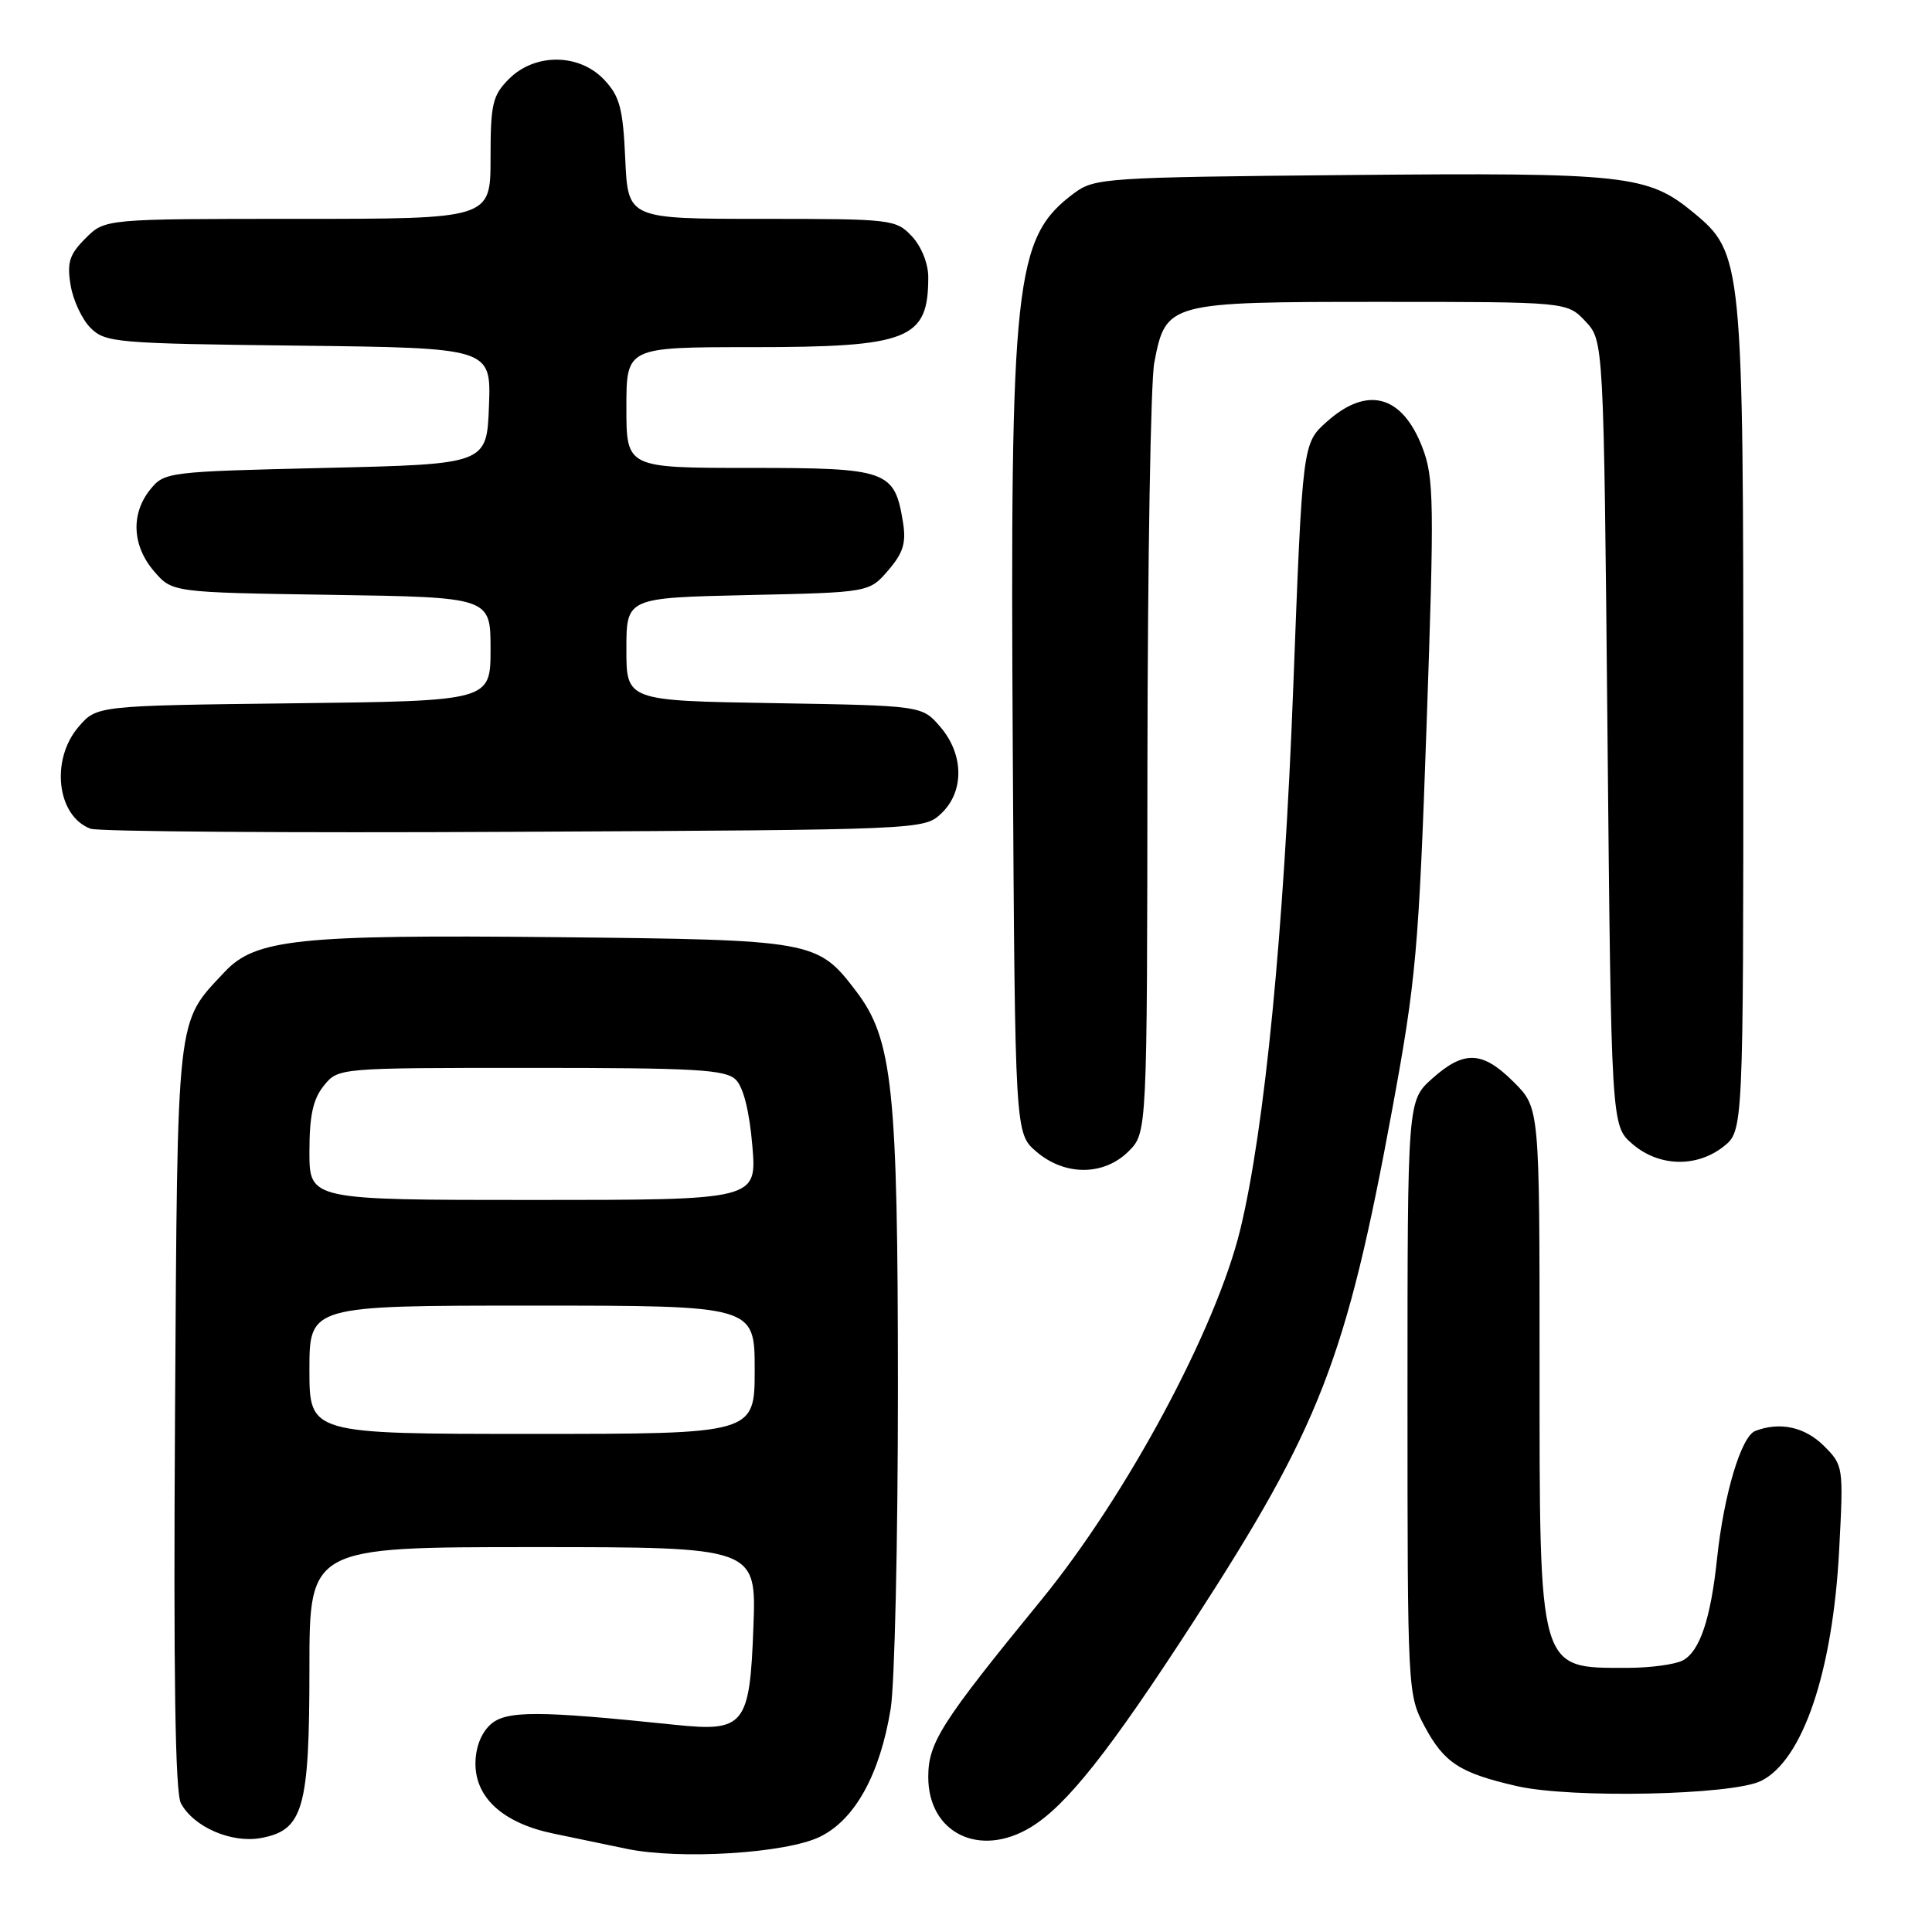 <?xml version="1.0" encoding="UTF-8" standalone="no"?>
<!DOCTYPE svg PUBLIC "-//W3C//DTD SVG 1.1//EN" "http://www.w3.org/Graphics/SVG/1.1/DTD/svg11.dtd" >
<svg xmlns="http://www.w3.org/2000/svg" xmlns:xlink="http://www.w3.org/1999/xlink" version="1.1" viewBox="0 0 256 256">
 <g >
 <path fill="currentColor"
d=" M 108.65 243.38 C 113.29 241.11 116.59 235.14 118.02 226.42 C 118.55 223.16 118.98 204.07 118.98 184.00 C 118.97 144.13 118.29 137.69 113.41 131.30 C 108.32 124.62 107.82 124.53 73.72 124.18 C 39.50 123.83 33.84 124.43 29.76 128.79 C 23.30 135.69 23.53 133.67 23.19 187.70 C 22.98 221.84 23.21 237.53 23.97 238.94 C 25.66 242.10 30.70 244.28 34.62 243.54 C 40.19 242.50 41.00 239.63 41.00 221.05 C 41.00 205.00 41.00 205.00 70.61 205.00 C 100.23 205.00 100.23 205.00 99.83 215.60 C 99.35 228.64 98.66 229.50 89.50 228.55 C 71.28 226.65 67.05 226.64 64.99 228.51 C 63.75 229.63 63.00 231.58 63.00 233.70 C 63.00 238.26 66.72 241.59 73.34 242.96 C 76.18 243.55 80.53 244.45 83.00 244.97 C 90.08 246.45 104.15 245.58 108.65 243.38 Z  M 136.61 242.10 C 141.33 239.22 147.02 232.04 158.06 215.00 C 174.92 189.00 178.37 180.11 184.48 146.98 C 187.63 129.91 187.99 125.90 189.03 96.07 C 190.06 66.58 190.01 63.31 188.49 59.34 C 185.82 52.34 181.19 51.07 175.81 55.88 C 172.59 58.75 172.59 58.75 171.36 91.13 C 170.13 123.48 167.58 149.54 164.35 162.89 C 161.16 176.06 149.31 198.14 137.98 212.00 C 124.69 228.26 123.00 230.91 123.00 235.46 C 123.00 242.91 129.82 246.24 136.61 242.10 Z  M 233.33 235.99 C 238.87 233.28 242.86 221.51 243.70 205.35 C 244.28 194.32 244.26 194.17 241.69 191.60 C 239.17 189.08 235.85 188.35 232.58 189.61 C 230.72 190.32 228.42 198.01 227.52 206.50 C 226.68 214.51 225.23 218.81 222.99 220.01 C 221.97 220.55 218.66 221.00 215.65 221.00 C 203.77 221.00 204.00 221.81 204.00 180.45 C 204.00 146.80 204.00 146.80 200.60 143.40 C 196.44 139.24 194.01 139.13 189.77 142.92 C 186.50 145.84 186.50 145.84 186.50 185.17 C 186.50 224.06 186.53 224.55 188.75 228.72 C 191.36 233.59 193.41 234.93 201.00 236.67 C 208.20 238.32 229.48 237.87 233.33 235.99 Z  M 149.55 152.55 C 152.00 150.09 152.00 150.09 152.04 101.30 C 152.07 74.46 152.47 50.49 152.95 48.04 C 154.49 40.06 154.70 40.00 182.94 40.00 C 207.65 40.00 207.65 40.00 210.08 42.58 C 212.50 45.16 212.50 45.16 213.00 97.17 C 213.50 149.17 213.50 149.17 216.31 151.59 C 219.81 154.60 224.79 154.74 228.37 151.93 C 231.00 149.85 231.00 149.85 231.00 95.61 C 231.00 34.49 230.91 33.54 224.37 28.15 C 218.32 23.17 215.51 22.86 178.82 23.19 C 146.39 23.49 145.04 23.58 142.32 25.60 C 134.42 31.50 133.83 36.97 134.20 99.84 C 134.50 150.17 134.50 150.17 137.31 152.59 C 141.09 155.84 146.27 155.82 149.55 152.55 Z  M 124.71 107.80 C 127.79 104.91 127.74 99.97 124.59 96.31 C 122.18 93.50 122.18 93.50 102.59 93.17 C 83.00 92.85 83.00 92.85 83.00 86.03 C 83.00 79.21 83.00 79.21 99.09 78.85 C 115.17 78.50 115.17 78.50 117.69 75.58 C 119.69 73.25 120.09 71.94 119.65 69.20 C 118.53 62.32 117.63 62.00 99.35 62.00 C 83.00 62.00 83.00 62.00 83.00 54.00 C 83.00 46.00 83.00 46.00 99.55 46.00 C 120.46 46.00 123.00 45.00 123.00 36.73 C 123.00 34.92 122.09 32.66 120.83 31.31 C 118.71 29.06 118.16 29.00 100.93 29.00 C 83.21 29.00 83.21 29.00 82.85 21.08 C 82.55 14.36 82.12 12.76 80.07 10.58 C 76.77 7.06 70.90 7.01 67.45 10.45 C 65.26 12.65 65.00 13.75 65.00 20.95 C 65.00 29.00 65.00 29.00 39.45 29.00 C 13.91 29.00 13.91 29.00 11.34 31.57 C 9.20 33.71 8.86 34.76 9.35 37.76 C 9.67 39.75 10.86 42.31 11.99 43.44 C 13.95 45.40 15.35 45.52 39.57 45.80 C 65.08 46.10 65.08 46.10 64.79 53.80 C 64.50 61.50 64.50 61.50 43.16 62.00 C 22.22 62.49 21.78 62.54 19.91 64.86 C 17.31 68.07 17.51 72.32 20.41 75.69 C 22.82 78.50 22.82 78.50 43.91 78.82 C 65.00 79.14 65.00 79.14 65.00 86.01 C 65.00 92.88 65.00 92.88 38.91 93.19 C 12.82 93.50 12.82 93.50 10.41 96.31 C 6.66 100.68 7.54 108.15 12.00 109.81 C 13.03 110.19 38.30 110.38 68.15 110.22 C 122.12 109.95 122.44 109.94 124.71 107.80 Z  M 41.00 181.50 C 41.00 173.00 41.00 173.00 70.50 173.00 C 100.00 173.00 100.00 173.00 100.00 181.50 C 100.00 190.00 100.00 190.00 70.50 190.00 C 41.00 190.00 41.00 190.00 41.00 181.50 Z  M 41.00 152.61 C 41.00 147.81 41.48 145.63 42.91 143.86 C 44.82 141.50 44.82 141.50 70.38 141.50 C 92.33 141.50 96.15 141.72 97.51 143.08 C 98.51 144.08 99.31 147.30 99.69 151.83 C 100.29 159.00 100.29 159.00 70.65 159.00 C 41.00 159.00 41.00 159.00 41.00 152.61 Z "/>
</g>
</svg>